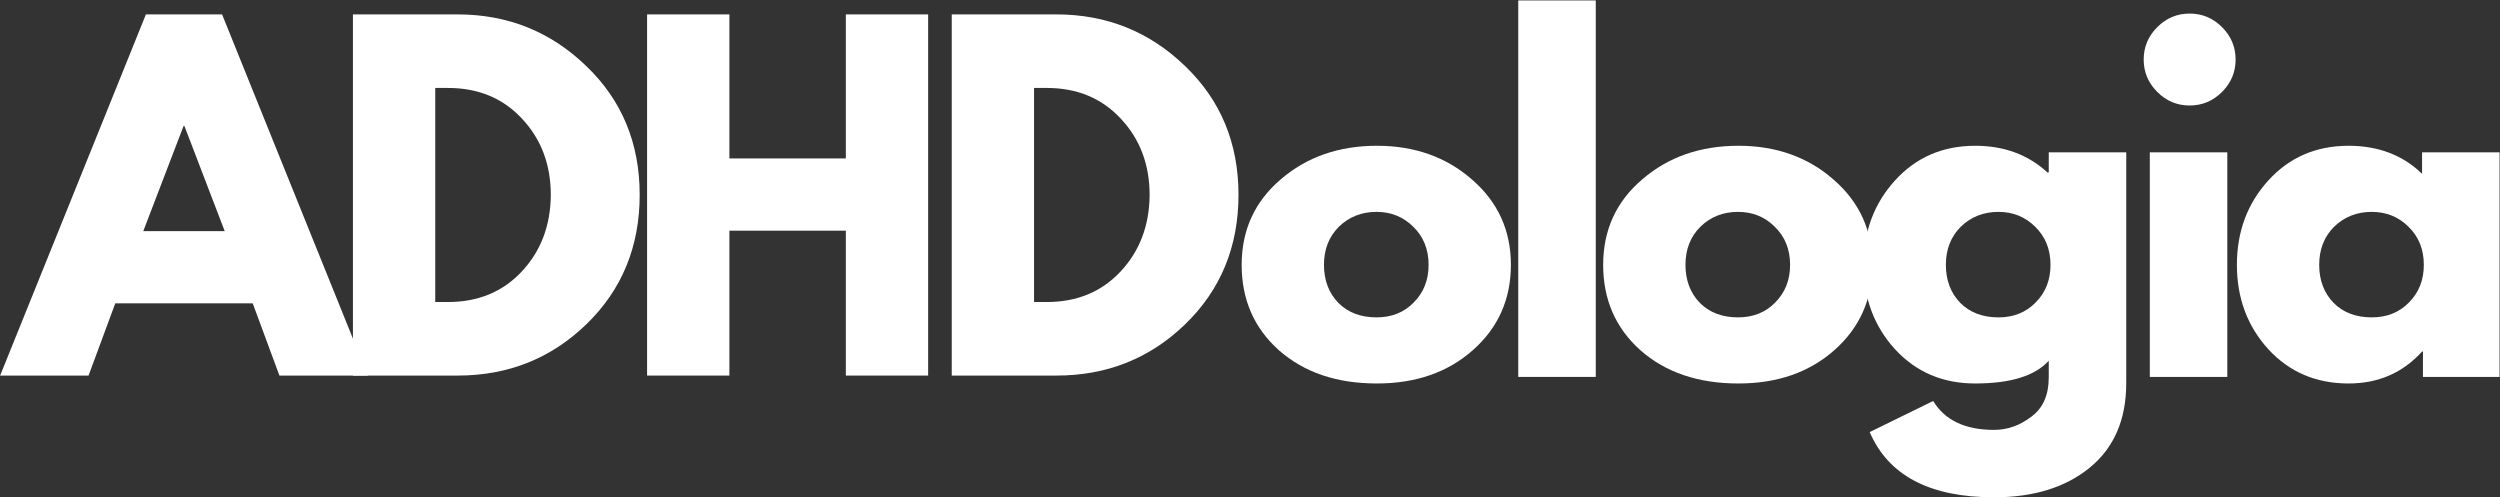 <svg width="5257" height="1046" viewBox="0 0 5257 1046" fill="none" xmlns="http://www.w3.org/2000/svg">
<rect x="0" y="0" width="5257" height="1046" fill="#333333" stroke="none"/>
<path d="M466.988 30.292L773.536 789.76H587.582L531.427 637.866H242.369L186.215 789.76H0.26L306.809 30.292H466.988ZM472.511 485.973L387.819 265.037H385.978L301.286 485.973H472.511Z" fill="white"/>
<path d="M742.15 30.292H962.166C1067.72 30.292 1157.94 66.501 1232.81 138.919C1307.69 210.723 1345.12 300.939 1345.12 409.566C1345.12 518.806 1307.69 609.636 1232.81 682.053C1158.55 753.858 1068.34 789.76 962.166 789.76H742.15V30.292ZM915.217 635.105H941.913C1005.13 635.105 1056.68 613.931 1096.57 571.585C1137.07 528.626 1157.63 474.926 1158.25 410.486C1158.25 346.047 1137.99 292.347 1097.49 249.387C1057.6 206.427 1005.74 184.947 941.913 184.947H915.217V635.105Z" fill="white"/>
<path d="M1533.76 485.052V789.76H1360.69V30.292H1533.76V333.159H1778.63V30.292H1951.69V789.76H1778.63V485.052H1533.76Z" fill="white"/>
<path d="M2001.32 30.292H2221.34C2326.89 30.292 2417.11 66.501 2491.98 138.919C2566.86 210.723 2604.29 300.939 2604.29 409.566C2604.29 518.806 2566.86 609.636 2491.98 682.053C2417.72 753.858 2327.51 789.76 2221.34 789.76H2001.32V30.292ZM2174.39 635.105H2201.08C2264.3 635.105 2315.85 613.931 2355.74 571.585C2396.24 528.626 2416.8 474.926 2417.42 410.486C2417.42 346.047 2397.16 292.347 2356.66 249.387C2316.77 206.427 2264.91 184.947 2201.08 184.947H2174.39V635.105Z" fill="white"/>
<path d="M2689.22 736.424C2637.06 689.783 2610.98 629.949 2610.98 556.919C2610.98 483.89 2638.29 424.055 2692.9 377.415C2747.52 330.161 2815.03 306.534 2895.42 306.534C2974.59 306.534 3041.17 330.161 3095.18 377.415C3149.8 424.669 3177.11 484.504 3177.11 556.919C3177.11 629.335 3150.41 689.17 3097.02 736.424C3044.24 783.065 2977.04 806.385 2895.42 806.385C2810.73 806.385 2742 783.065 2689.22 736.424ZM2815.34 476.833C2794.47 497.698 2784.04 524.394 2784.04 556.919C2784.04 589.445 2794.16 616.141 2814.41 637.006C2834.67 657.258 2861.36 667.384 2894.5 667.384C2926.41 667.384 2952.5 656.951 2972.75 636.086C2993.61 615.22 3004.05 588.831 3004.05 556.919C3004.05 524.394 2993.31 497.698 2971.83 476.833C2950.96 455.967 2925.19 445.535 2894.5 445.535C2863.2 445.535 2836.81 455.967 2815.34 476.833Z" fill="white"/>
<path d="M3192.62 792.578V0.917H3355.56V792.578H3192.62Z" fill="white"/>
<path d="M3449.39 736.424C3397.23 689.783 3371.14 629.949 3371.14 556.919C3371.14 483.89 3398.45 424.055 3453.07 377.415C3507.69 330.161 3575.2 306.534 3655.59 306.534C3734.76 306.534 3801.34 330.161 3855.35 377.415C3909.96 424.669 3937.27 484.504 3937.27 556.919C3937.27 629.335 3910.58 689.17 3857.19 736.424C3804.41 783.065 3737.21 806.385 3655.59 806.385C3570.9 806.385 3502.17 783.065 3449.39 736.424ZM3575.5 476.833C3554.64 497.698 3544.2 524.394 3544.2 556.919C3544.2 589.445 3554.33 616.141 3574.58 637.006C3594.83 657.258 3621.53 667.384 3654.67 667.384C3686.58 667.384 3712.66 656.951 3732.91 636.086C3753.78 615.22 3764.21 588.831 3764.21 556.919C3764.21 524.394 3753.47 497.698 3731.99 476.833C3711.13 455.967 3685.35 445.535 3654.67 445.535C3623.37 445.535 3596.98 455.967 3575.5 476.833Z" fill="white"/>
<path d="M3931.62 908.565L4065.1 843.207C4089.64 883.71 4132.29 903.962 4193.05 903.962C4221.28 903.962 4247.36 894.757 4271.3 876.346C4295.84 858.549 4308.12 830.933 4308.12 793.498V758.517C4279.27 790.429 4227.72 806.385 4153.47 806.385C4085.35 806.385 4029.19 782.451 3985.01 734.583C3940.82 686.102 3918.73 626.881 3918.73 556.92C3918.73 486.959 3940.82 427.738 3985.01 379.256C4029.19 330.775 4085.35 306.534 4153.47 306.534C4214.22 306.534 4264.85 325.252 4305.36 362.687H4308.12V320.342H4471.05V805.465C4471.05 882.176 4445.58 941.397 4394.65 983.128C4343.71 1024.86 4276.51 1045.72 4193.05 1045.72C4058.04 1045.72 3970.89 1000 3931.62 908.565ZM4123.09 476.833C4102.22 497.699 4091.79 524.394 4091.79 556.92C4091.79 589.445 4101.92 616.141 4122.17 637.006C4142.42 657.258 4169.12 667.384 4202.26 667.384C4234.17 667.384 4260.25 656.951 4280.5 636.086C4301.37 615.22 4311.8 588.832 4311.8 556.92C4311.8 524.394 4301.06 497.699 4279.58 476.833C4258.71 455.968 4232.94 445.535 4202.26 445.535C4170.96 445.535 4144.57 455.968 4123.09 476.833Z" fill="white"/>
<path d="M4536.27 57.07C4555.3 38.045 4578 28.533 4604.39 28.533C4630.78 28.533 4653.49 38.045 4672.51 57.07C4691.54 76.094 4701.05 98.8 4701.05 125.189C4701.05 151.578 4691.54 174.285 4672.51 193.309C4653.49 212.333 4630.78 221.846 4604.39 221.846C4578 221.846 4555.3 212.333 4536.27 193.309C4517.25 174.285 4507.74 151.578 4507.74 125.189C4507.74 98.8 4517.25 76.094 4536.27 57.07ZM4520.62 320.343V792.578H4683.56V320.343H4520.62Z" fill="white"/>
<path d="M4770.03 734.583C4725.84 686.101 4703.75 626.88 4703.75 556.919C4703.75 486.959 4725.84 427.738 4770.03 379.256C4814.21 330.774 4870.36 306.534 4938.48 306.534C5001.08 306.534 5052.63 326.172 5093.13 365.448V320.342H5256.07V792.577H5094.98V739.186H5093.13C5052.63 783.985 5001.08 806.385 4938.48 806.385C4870.36 806.385 4814.21 782.451 4770.03 734.583ZM4908.11 476.833C4887.24 497.698 4876.81 524.394 4876.81 556.919C4876.81 589.445 4886.93 616.141 4907.19 637.006C4927.44 657.258 4954.13 667.384 4987.27 667.384C5019.18 667.384 5045.27 656.951 5065.52 636.086C5086.38 615.22 5096.82 588.831 5096.82 556.919C5096.82 524.394 5086.08 497.698 5064.6 476.833C5043.73 455.967 5017.96 445.535 4987.27 445.535C4955.97 445.535 4929.59 455.967 4908.11 476.833Z" fill="white"/>
</svg>
